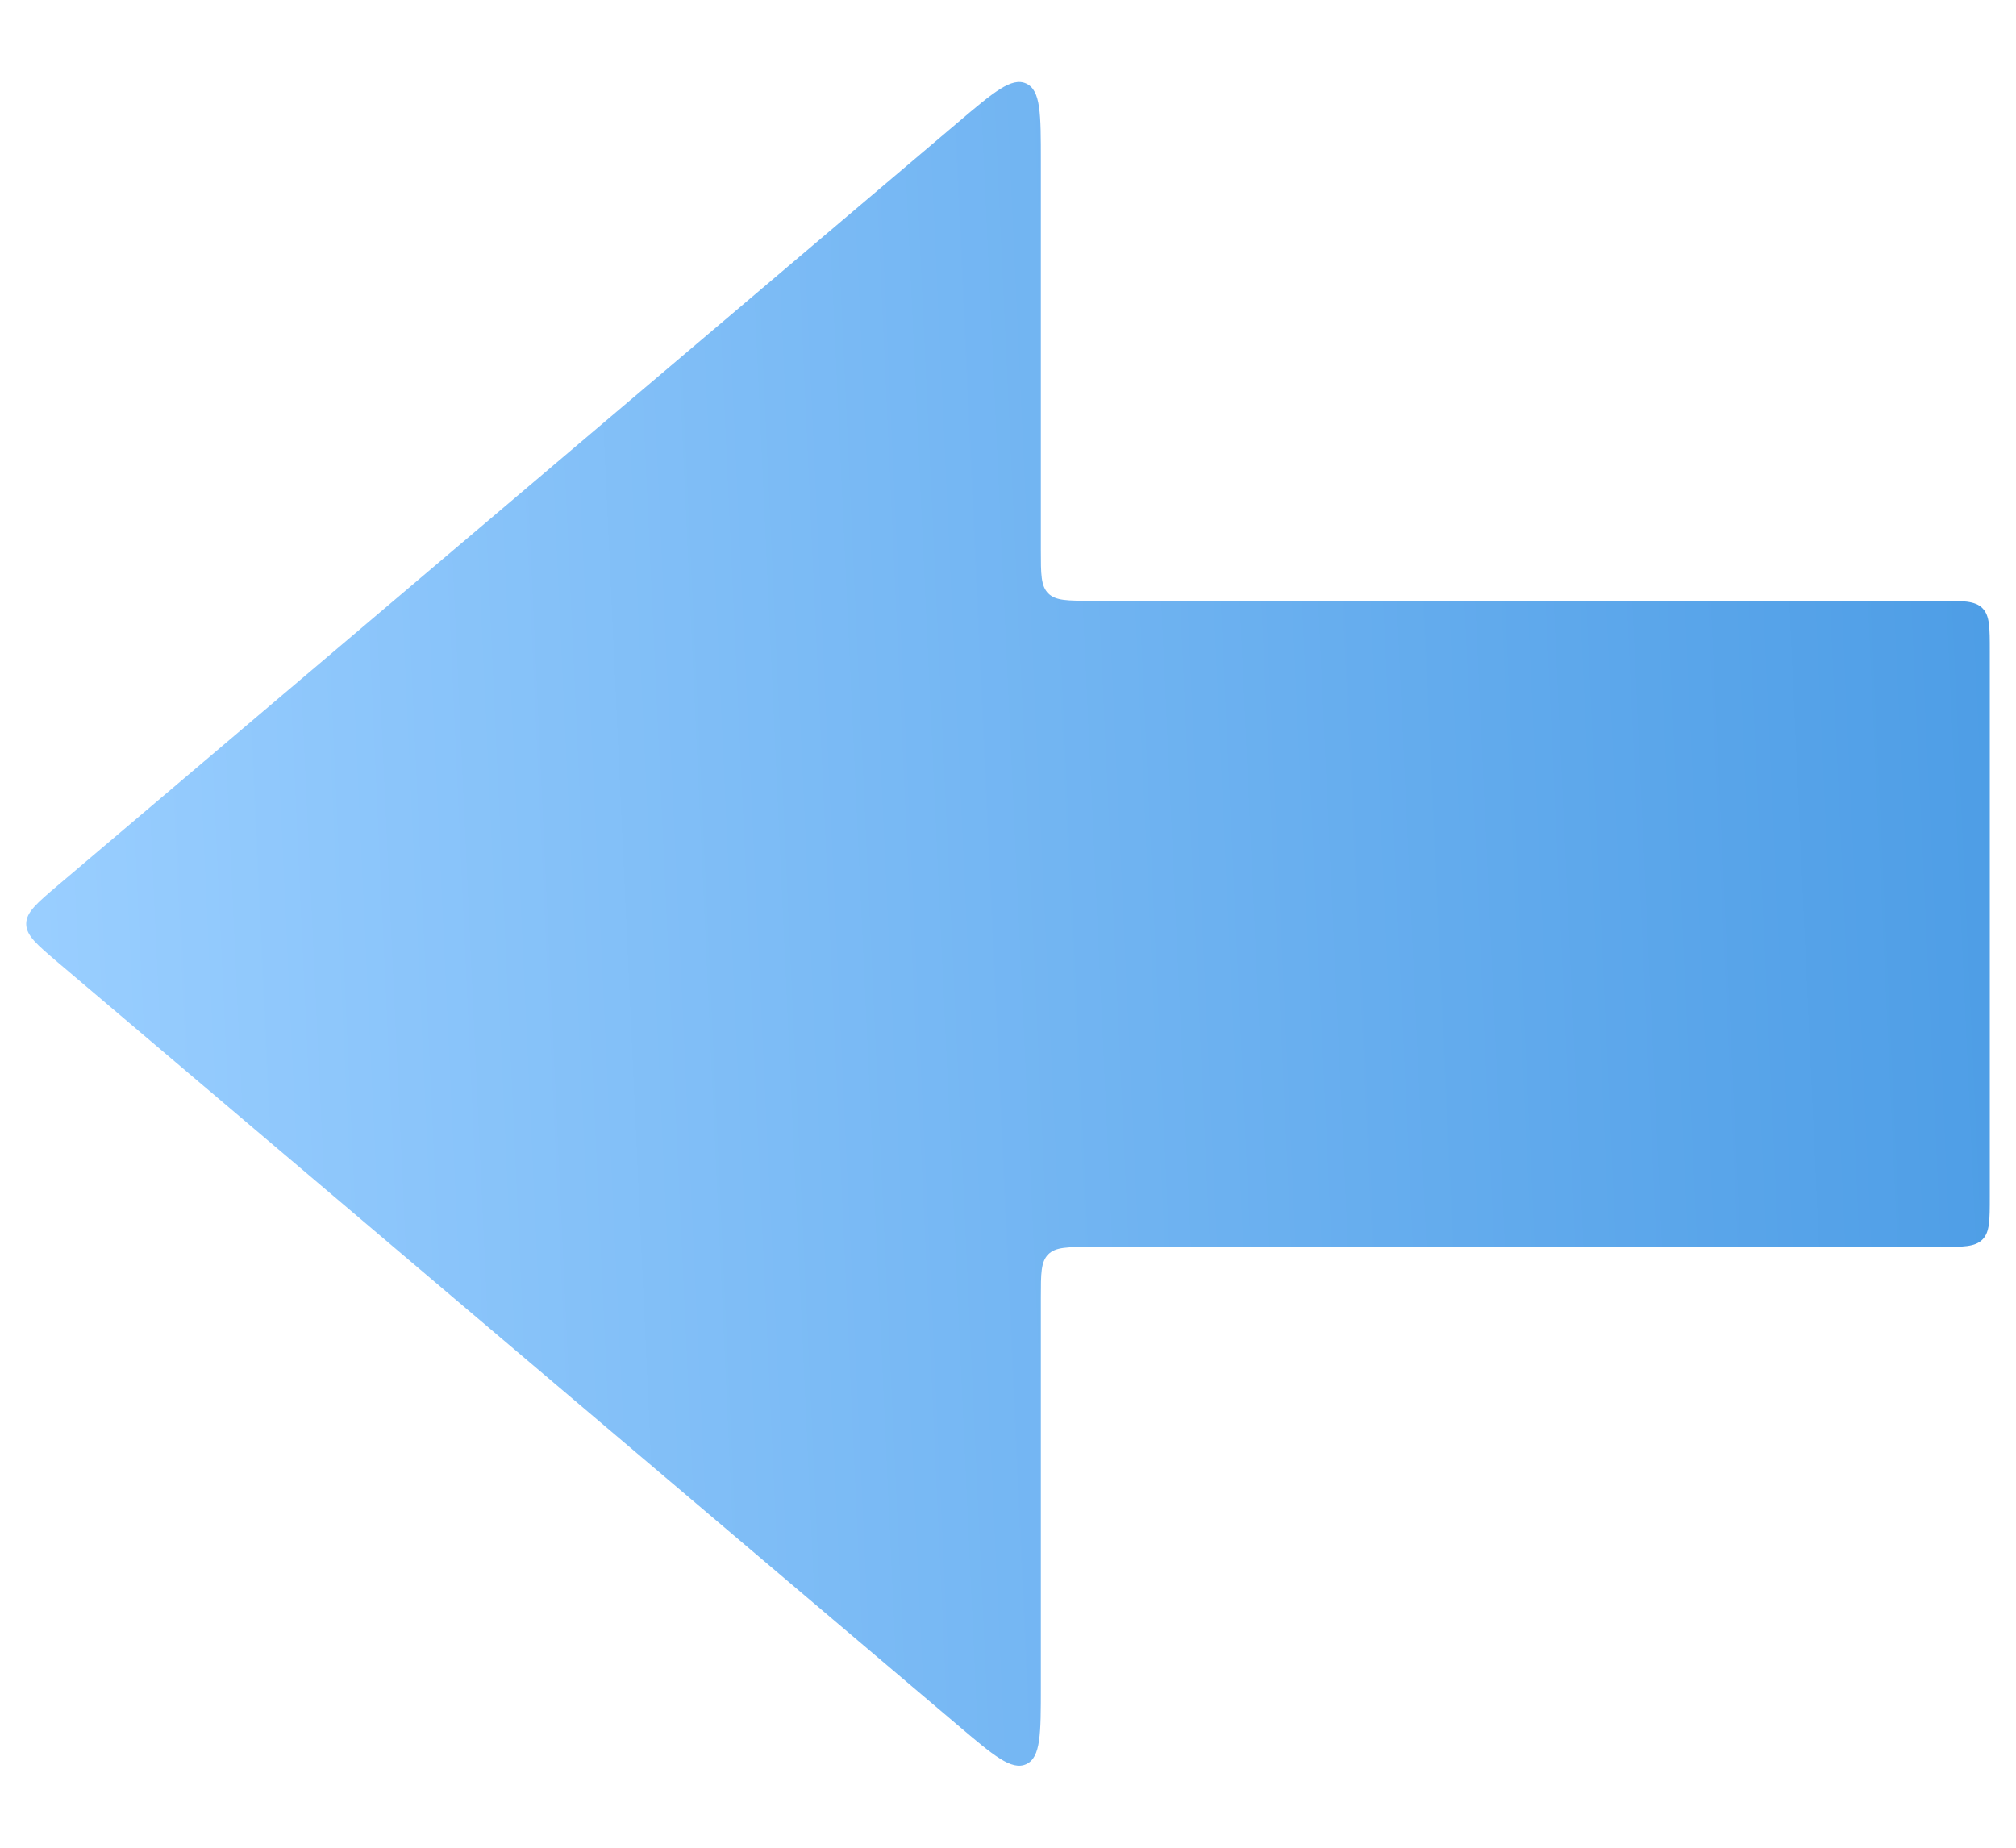 <svg width="24" height="22" viewBox="0 0 24 22" fill="none" xmlns="http://www.w3.org/2000/svg">
<path fill-rule="evenodd" clip-rule="evenodd" d="M12.391 1.915C12.391 1.356 12.391 1.076 12.217 0.995C12.043 0.915 11.83 1.096 11.403 1.458L0.688 10.542C0.438 10.755 0.312 10.861 0.312 11C0.312 11.139 0.438 11.245 0.688 11.458L11.403 20.542C11.83 20.904 12.043 21.085 12.217 21.005C12.391 20.924 12.391 20.644 12.391 20.085V15.447C12.391 15.164 12.391 15.023 12.479 14.935C12.567 14.847 12.708 14.847 12.991 14.847H23.088C23.371 14.847 23.512 14.847 23.6 14.759C23.688 14.671 23.688 14.53 23.688 14.247V7.753C23.688 7.47 23.688 7.329 23.6 7.241C23.512 7.153 23.371 7.153 23.088 7.153H12.991C12.708 7.153 12.567 7.153 12.479 7.065C12.391 6.977 12.391 6.836 12.391 6.553V1.915Z" fill="url(#paint0_linear_851_2068)"/>
<defs>
<linearGradient id="paint0_linear_851_2068" x1="-5.332" y1="27.352" x2="29.164" y2="25.763" gradientUnits="userSpaceOnUse">
<stop offset="0.189" stop-color="#99CEFF"/>
<stop offset="1" stop-color="#3F94E1"/>
</linearGradient>
</defs>
</svg>

